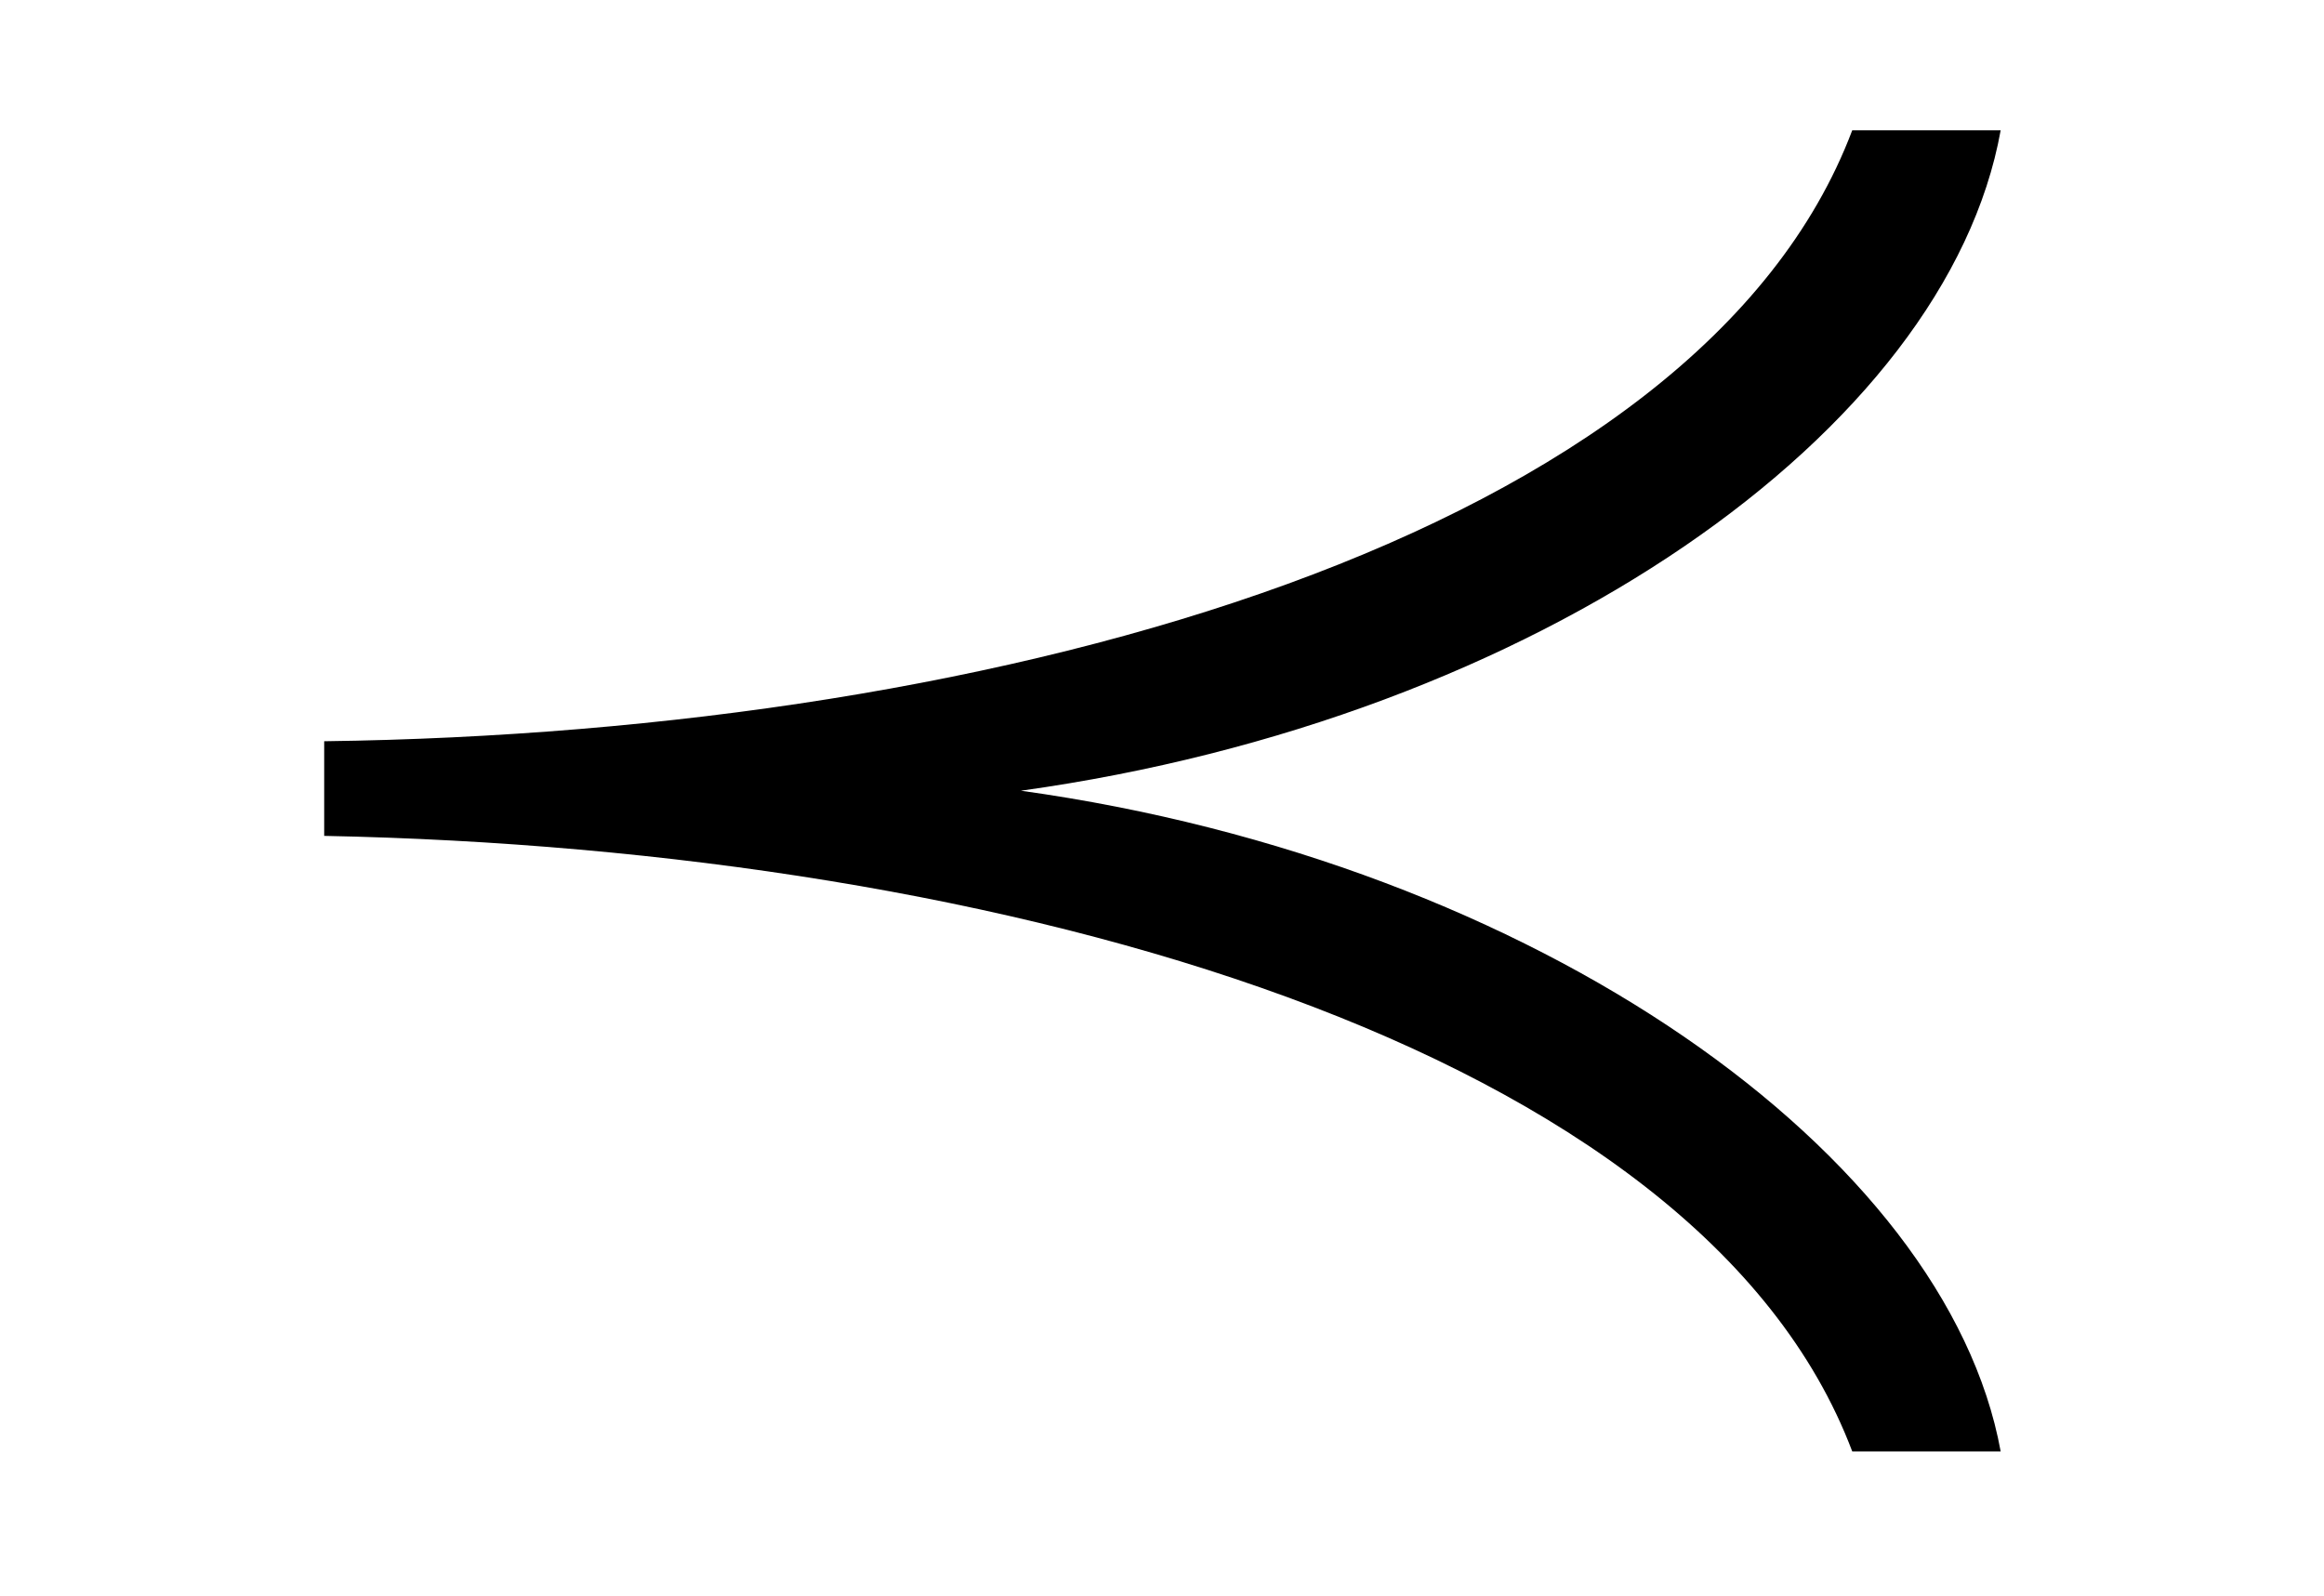 <?xml version='1.0' encoding='UTF-8'?>
<svg xmlns:xlink="http://www.w3.org/1999/xlink" viewBox="0 0 8.079 5.548" height="5.548" width="8.079" xmlns="http://www.w3.org/2000/svg">
 <defs>
  <g>
   <g id="glyph-0-0"/>
   <g id="glyph-0-1">
    <path d="M 6.672 -0.219 C 6.484 -1.25 5.062 -2.266 3.266 -2.516 C 5.062 -2.766 6.484 -3.766 6.672 -4.812 L 6.156 -4.812 C 5.625 -3.406 3.219 -2.719 0.844 -2.688 L 0.844 -2.359 C 3.219 -2.312 5.625 -1.625 6.156 -0.219 Z M 6.672 -0.219 "/>
   </g>
  </g>
  <clipPath id="clip-0">
   <path clip-rule="nonzero" d="M 1 0 L 7 0 L 7 5.547 L 1 5.547 Z M 1 0 "/>
  </clipPath>
 </defs>
 <g clip-path="url(#clip-0)">
  <g fill-opacity="1" fill="rgb(0%, 0%, 0%)">
   <use x="0.283" xlink:href="#glyph-0-1" y="5.265"/>
  </g>
 </g>
 <title>\prec</title>
</svg>

